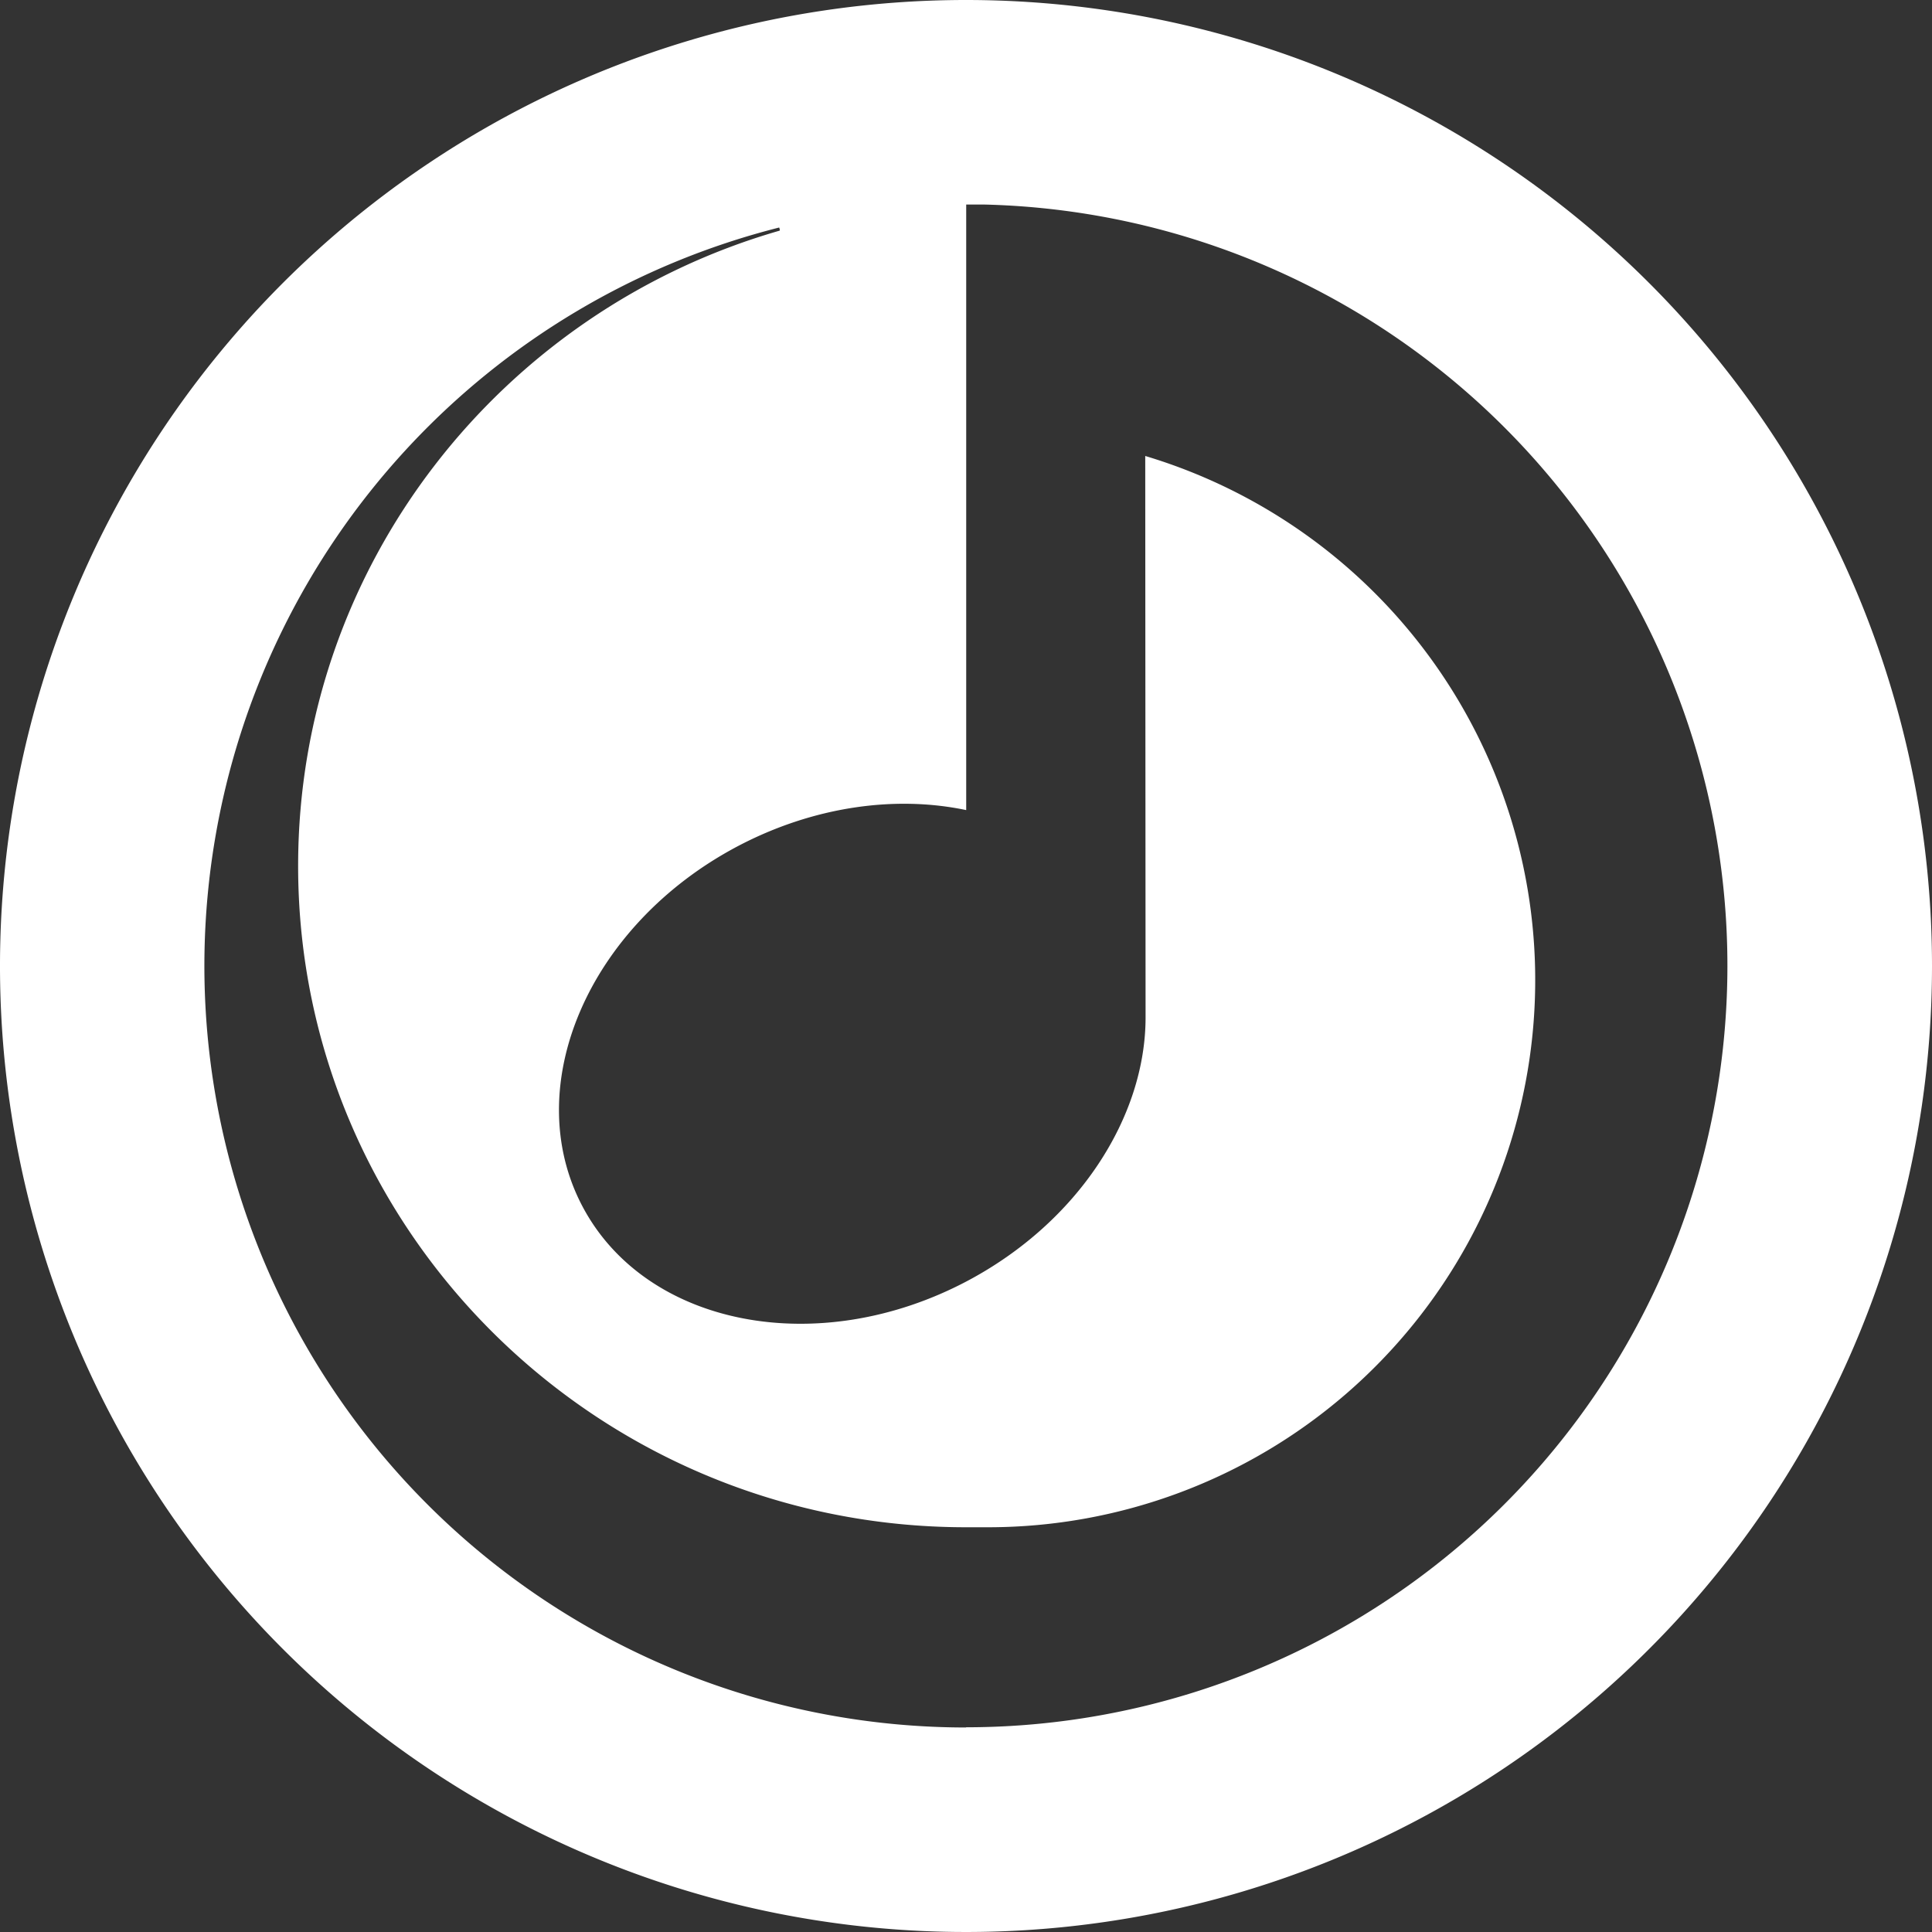 <svg xmlns="http://www.w3.org/2000/svg" viewBox="0 0 288.12 288.12"><rect x="0" y="0" width="288.12" height="288.12" fill="#333333" stroke="none"/><defs><style>.cls-1{fill:#fff;}</style></defs><g id="Layer_2" data-name="Layer 2"><g id="BACKGROUND"><path class="cls-1" d="M144.06,0A144.06,144.06,0,1,0,288.12,144.06,144.06,144.06,0,0,0,144.06,0Zm0,257.62A113.58,113.58,0,0,1,116.2,33.93l.09.28a1.21,1.21,0,0,0,0,.18C74.86,46.29,44.46,84.2,44.46,129.14c0,54.47,44.66,98.62,99.6,98.62l1.83,0c.53,0,1.05,0,1.58,0A81.6,81.6,0,0,0,170.79,68l.05,83.73c0,14.83-10,30.5-26.58,39.3-22.21,11.77-47.9,6.8-57.38-11.09s.85-41.93,23.06-53.7c11.35-6,23.61-7.65,34.15-5.43l0-56.16V30.5h1.47l1.1,0a113.56,113.56,0,0,1-2.57,227.09Z"/></g></g></svg>